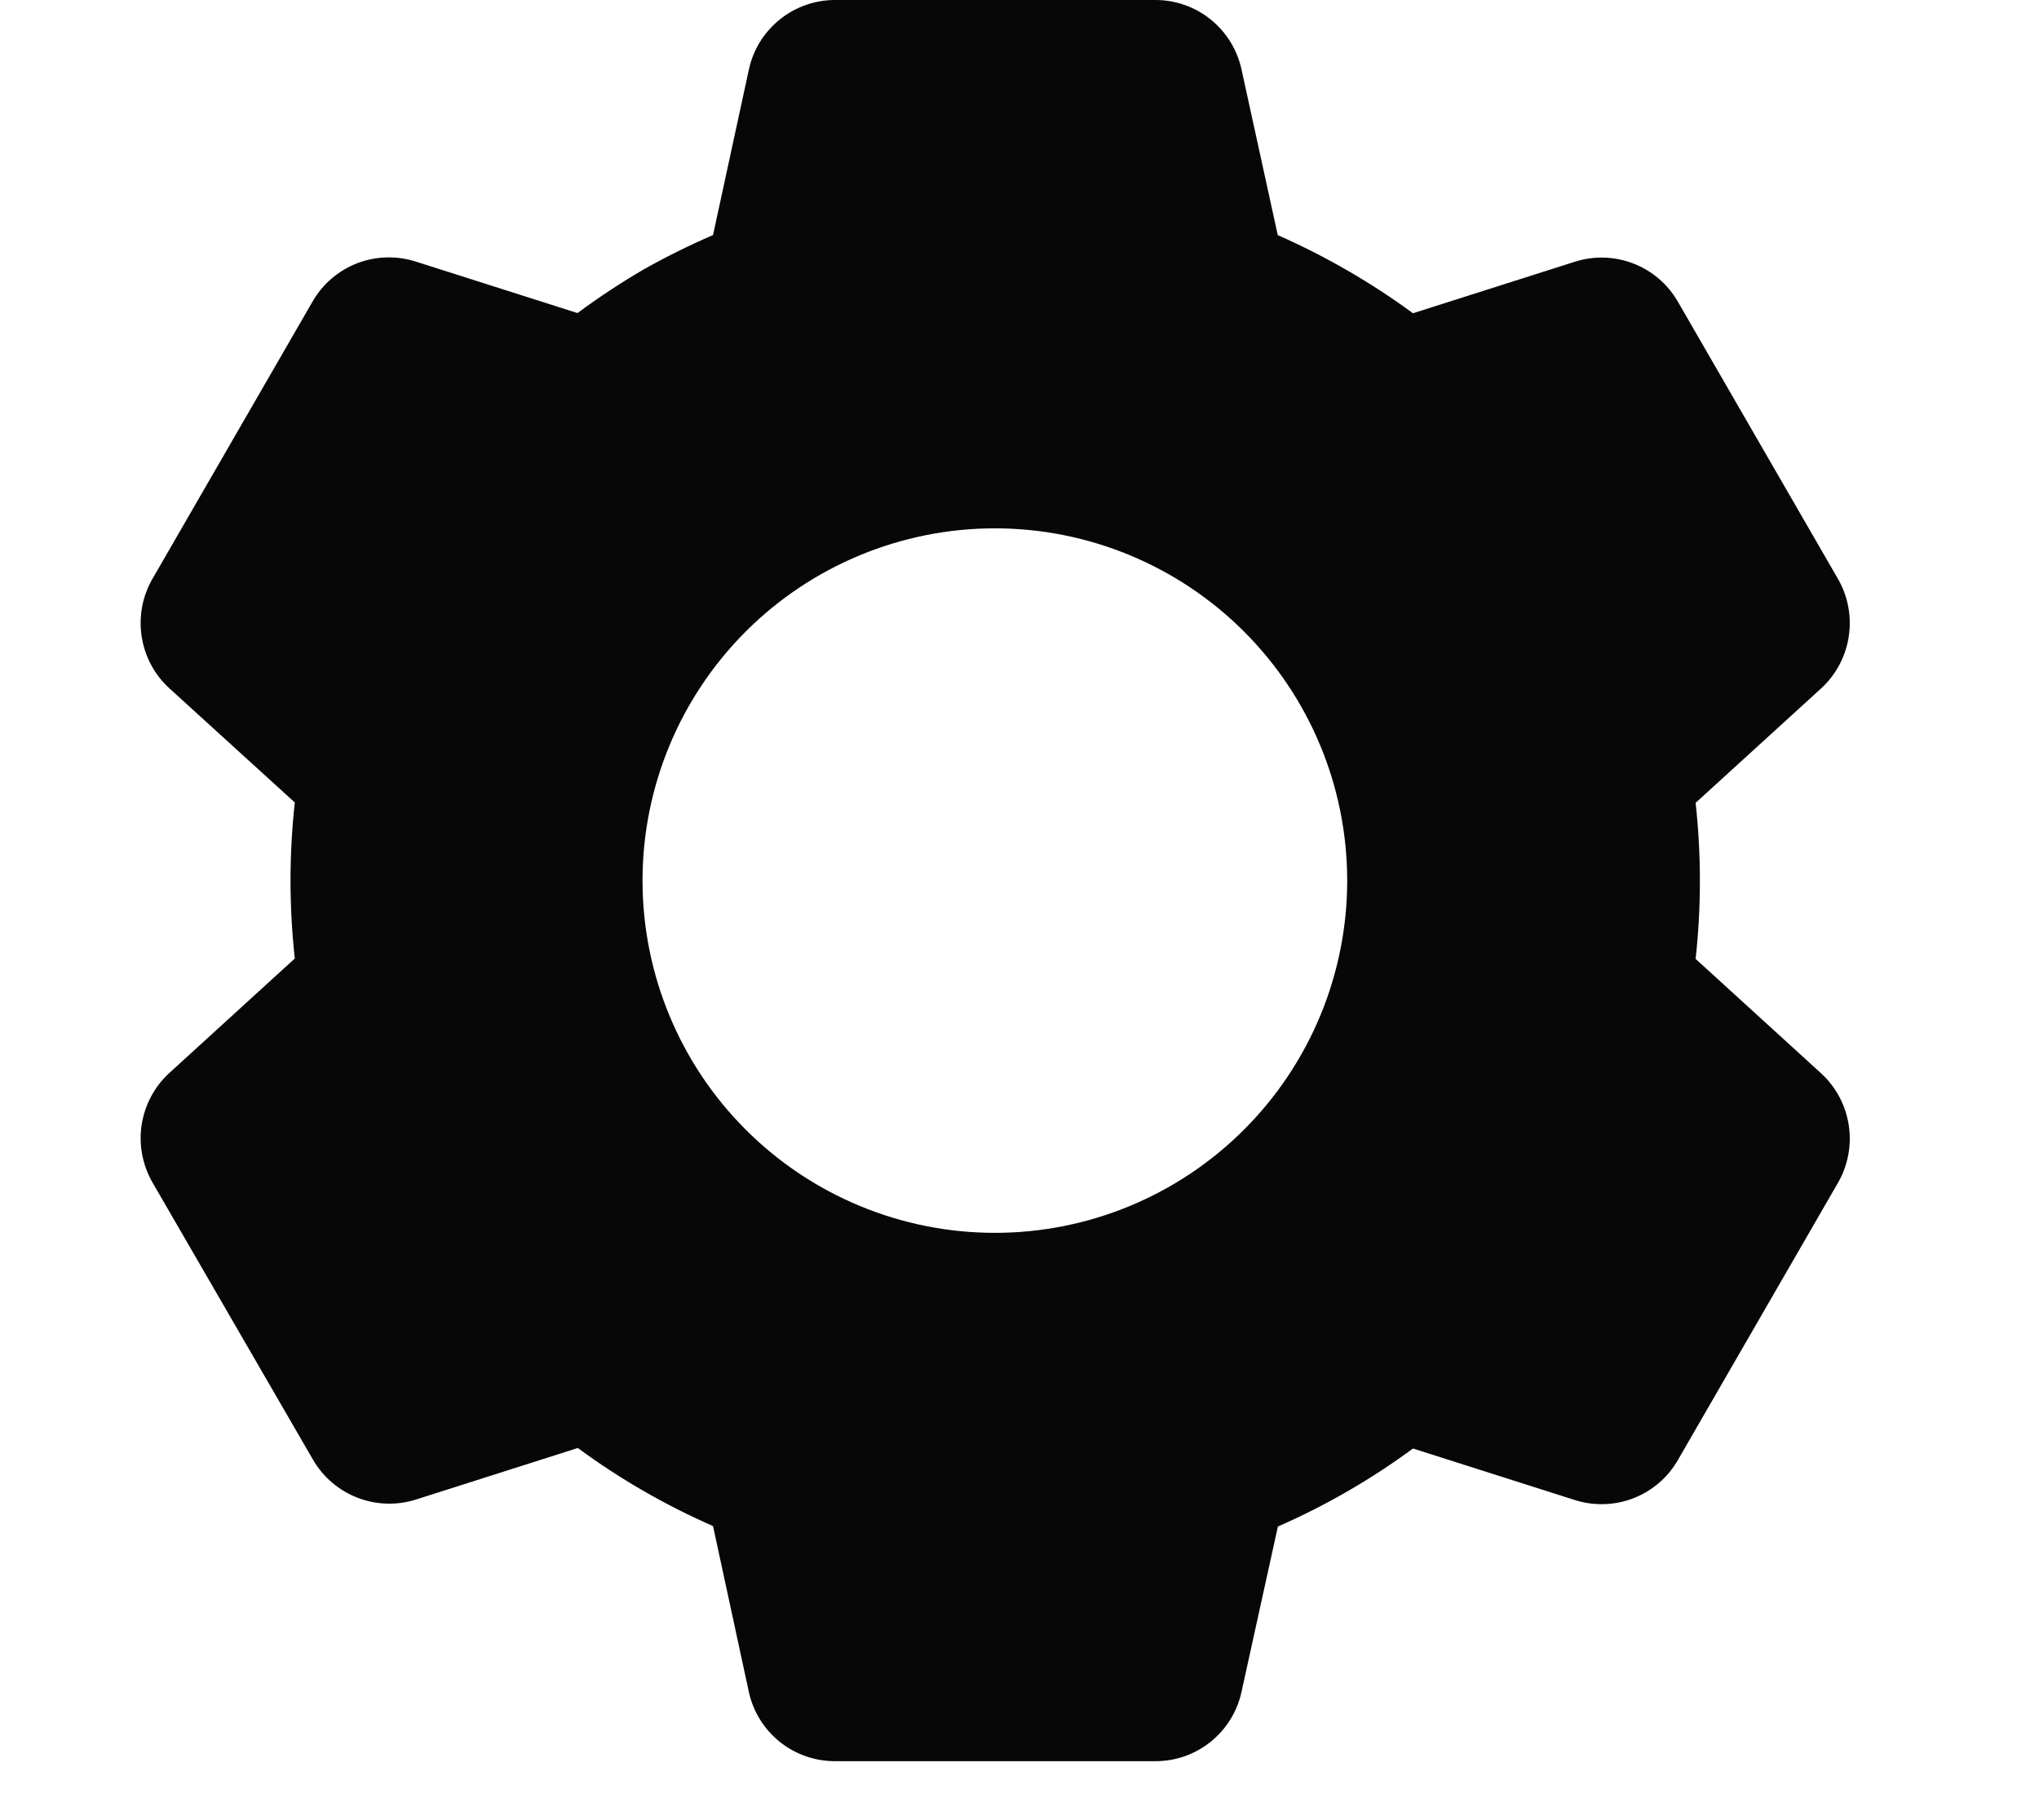 <svg width="28" height="25" viewBox="0 0 28 29" xmlns="http://www.w3.org/2000/svg">
<path d="M16.167 28.061H11.06C10.74 28.061 10.429 27.952 10.18 27.752C9.931 27.551 9.757 27.271 9.689 26.959L9.118 24.315C8.356 23.981 7.634 23.564 6.964 23.071L4.387 23.892C4.082 23.989 3.752 23.979 3.454 23.863C3.155 23.747 2.905 23.533 2.745 23.256L0.186 18.835C0.028 18.557 -0.032 18.234 0.017 17.918C0.067 17.602 0.221 17.313 0.457 17.096L2.456 15.272C2.365 14.446 2.365 13.612 2.456 12.786L0.457 10.966C0.221 10.75 0.066 10.46 0.017 10.144C-0.032 9.828 0.027 9.504 0.186 9.227L2.74 4.803C2.9 4.525 3.15 4.311 3.448 4.195C3.747 4.08 4.076 4.07 4.381 4.167L6.959 4.988C7.301 4.735 7.657 4.5 8.025 4.286C8.38 4.087 8.745 3.906 9.118 3.745L9.69 1.104C9.758 0.792 9.931 0.512 10.181 0.311C10.43 0.11 10.74 0 11.06 0H16.167C16.487 0 16.797 0.11 17.046 0.311C17.295 0.512 17.468 0.792 17.536 1.104L18.114 3.746C18.875 4.082 19.597 4.499 20.268 4.991L22.847 4.17C23.152 4.073 23.481 4.083 23.779 4.199C24.077 4.314 24.327 4.528 24.487 4.806L27.041 9.229C27.366 9.8 27.254 10.523 26.77 10.968L24.77 12.792C24.861 13.618 24.861 14.452 24.77 15.278L26.77 17.102C27.254 17.548 27.366 18.269 27.041 18.84L24.487 23.264C24.327 23.542 24.077 23.756 23.778 23.872C23.48 23.987 23.151 23.997 22.846 23.9L20.268 23.079C19.599 23.572 18.877 23.989 18.116 24.322L17.536 26.959C17.468 27.271 17.295 27.55 17.046 27.751C16.797 27.952 16.487 28.061 16.167 28.061ZM13.608 8.418C12.119 8.418 10.692 9.01 9.639 10.062C8.587 11.115 7.995 12.542 7.995 14.031C7.995 15.519 8.587 16.947 9.639 17.999C10.692 19.052 12.119 19.643 13.608 19.643C15.096 19.643 16.524 19.052 17.576 17.999C18.629 16.947 19.22 15.519 19.22 14.031C19.22 12.542 18.629 11.115 17.576 10.062C16.524 9.01 15.096 8.418 13.608 8.418Z" fill-opacity="0.97"/>
</svg>
